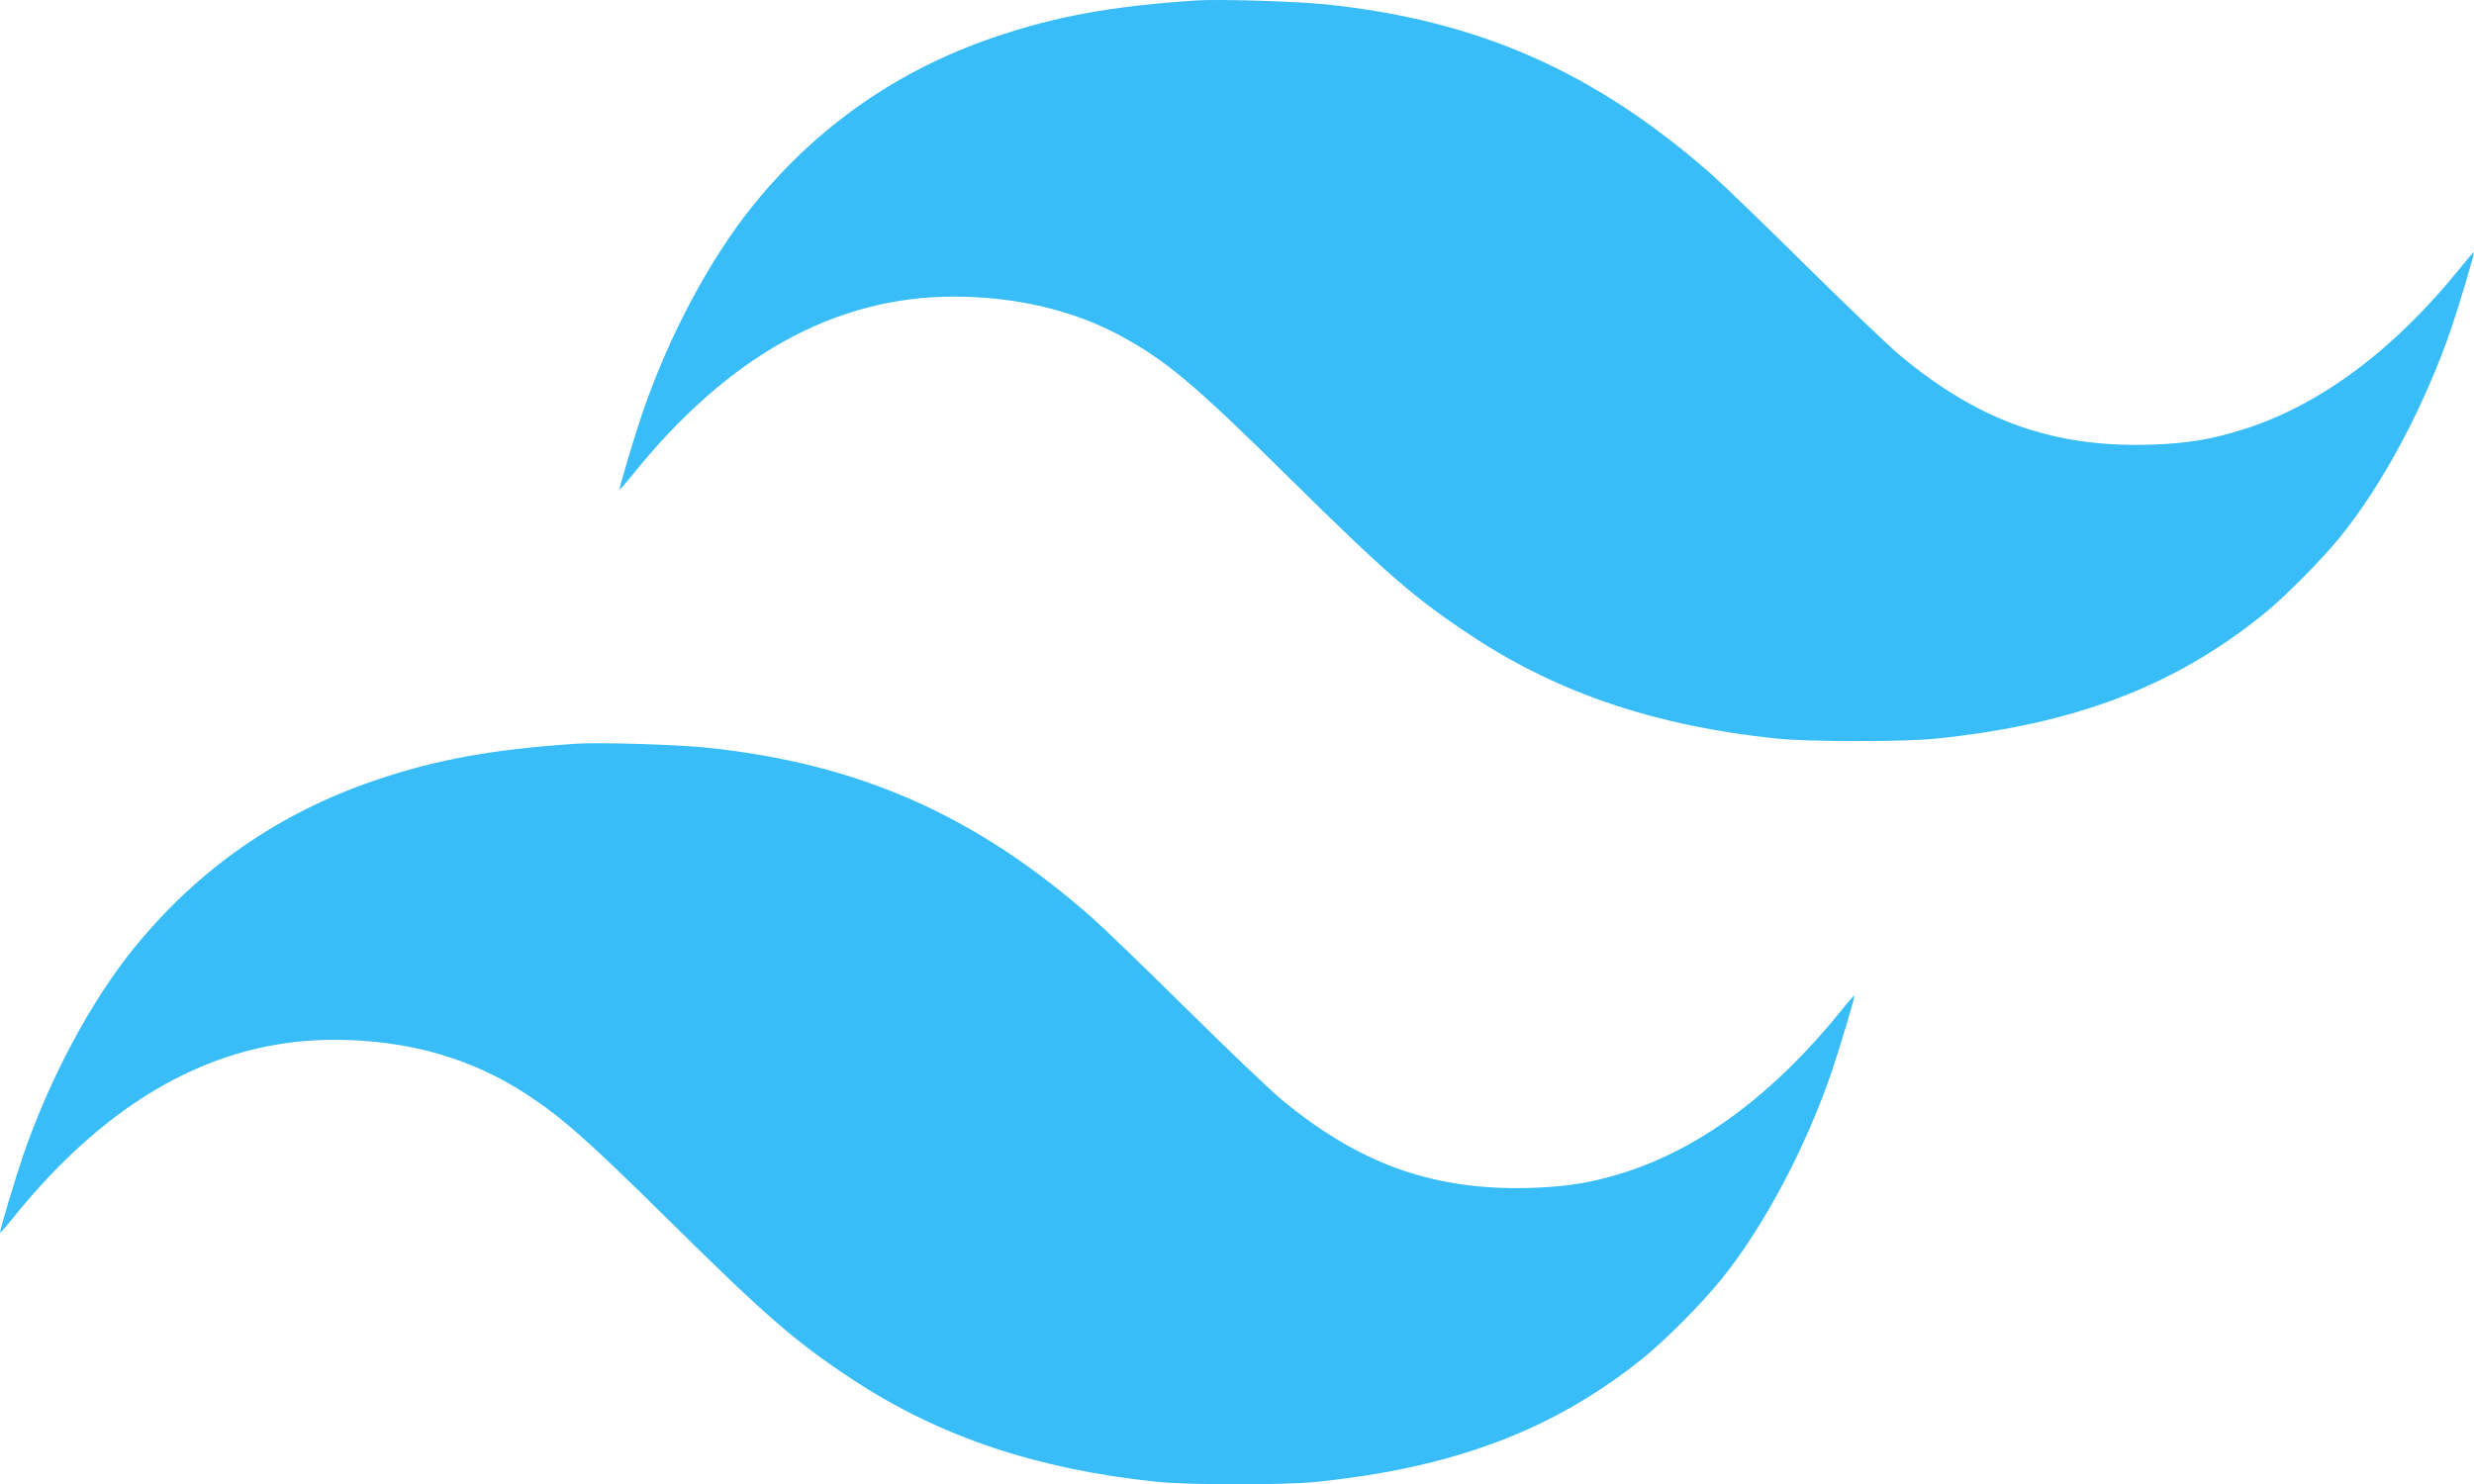 <svg width="1198" height="719" viewBox="0 0 1198 719" fill="none" xmlns="http://www.w3.org/2000/svg">
<path fill-rule="evenodd" clip-rule="evenodd" d="M579 0.233C537.98 2.994 510.817 7.969 480.993 18.185C434.576 34.084 395.832 61.109 364.997 99.096C343.985 124.982 324.145 162.072 311.203 199.662C307.567 210.222 300 235.504 300 237.091C300 237.461 302.787 234.299 306.193 230.065C352.681 172.278 404.377 143.612 462 143.67C492.054 143.701 519.994 150.32 543 162.86C564.9 174.796 578.858 186.555 623.5 230.673C671.491 278.1 685.367 290.115 713.5 308.601C755.106 335.941 802.607 351.825 860.5 357.757C876.085 359.354 922.137 359.362 937.5 357.77C1004.37 350.843 1052.42 332.619 1095.74 297.75C1106.21 289.326 1123.89 271.53 1133.26 259.993C1153.75 234.76 1174 196.789 1186.8 159.628C1190.43 149.068 1198 123.786 1198 122.199C1198 121.829 1195.21 124.991 1191.81 129.225C1159.45 169.45 1123.59 196.212 1086.23 208.013C1071.24 212.749 1059.37 214.736 1042.49 215.339C995.131 217.03 958.704 204.246 920.5 172.527C915 167.961 894.3 148.205 874.5 128.625C854.7 109.045 834.188 89.227 828.918 84.585C772.407 34.809 715.978 9.878 642.322 2.143C627.945 0.633 590.042 -0.51 579 0.233ZM279 360.233C237.98 362.994 210.817 367.969 180.993 378.185C134.576 394.084 95.832 421.109 64.997 459.096C43.985 484.982 24.145 522.072 11.203 559.662C7.567 570.222 0 595.504 0 597.091C0 597.461 2.787 594.299 6.193 590.065C52.519 532.479 104.292 503.677 161.526 503.651C197.304 503.635 228.26 512.434 255.5 530.364C272.356 541.458 285.473 553.092 323.5 590.673C371.491 638.1 385.367 650.115 413.5 668.601C455.106 695.941 502.607 711.825 560.5 717.757C576.085 719.354 622.137 719.362 637.5 717.77C704.374 710.843 752.42 692.619 795.742 657.75C806.208 649.326 823.891 631.53 833.259 619.993C853.748 594.76 874.003 556.789 886.797 519.628C890.433 509.068 898 483.786 898 482.199C898 481.829 895.213 484.991 891.807 489.225C859.448 529.45 823.586 556.212 786.229 568.013C771.237 572.749 759.373 574.736 742.486 575.339C695.131 577.03 658.704 564.246 620.5 532.527C615 527.961 594.3 508.205 574.5 488.625C554.7 469.045 534.188 449.227 528.918 444.585C472.407 394.809 415.978 369.878 342.322 362.143C327.945 360.633 290.042 359.49 279 360.233Z" fill="#38BDF8"/>
</svg>
